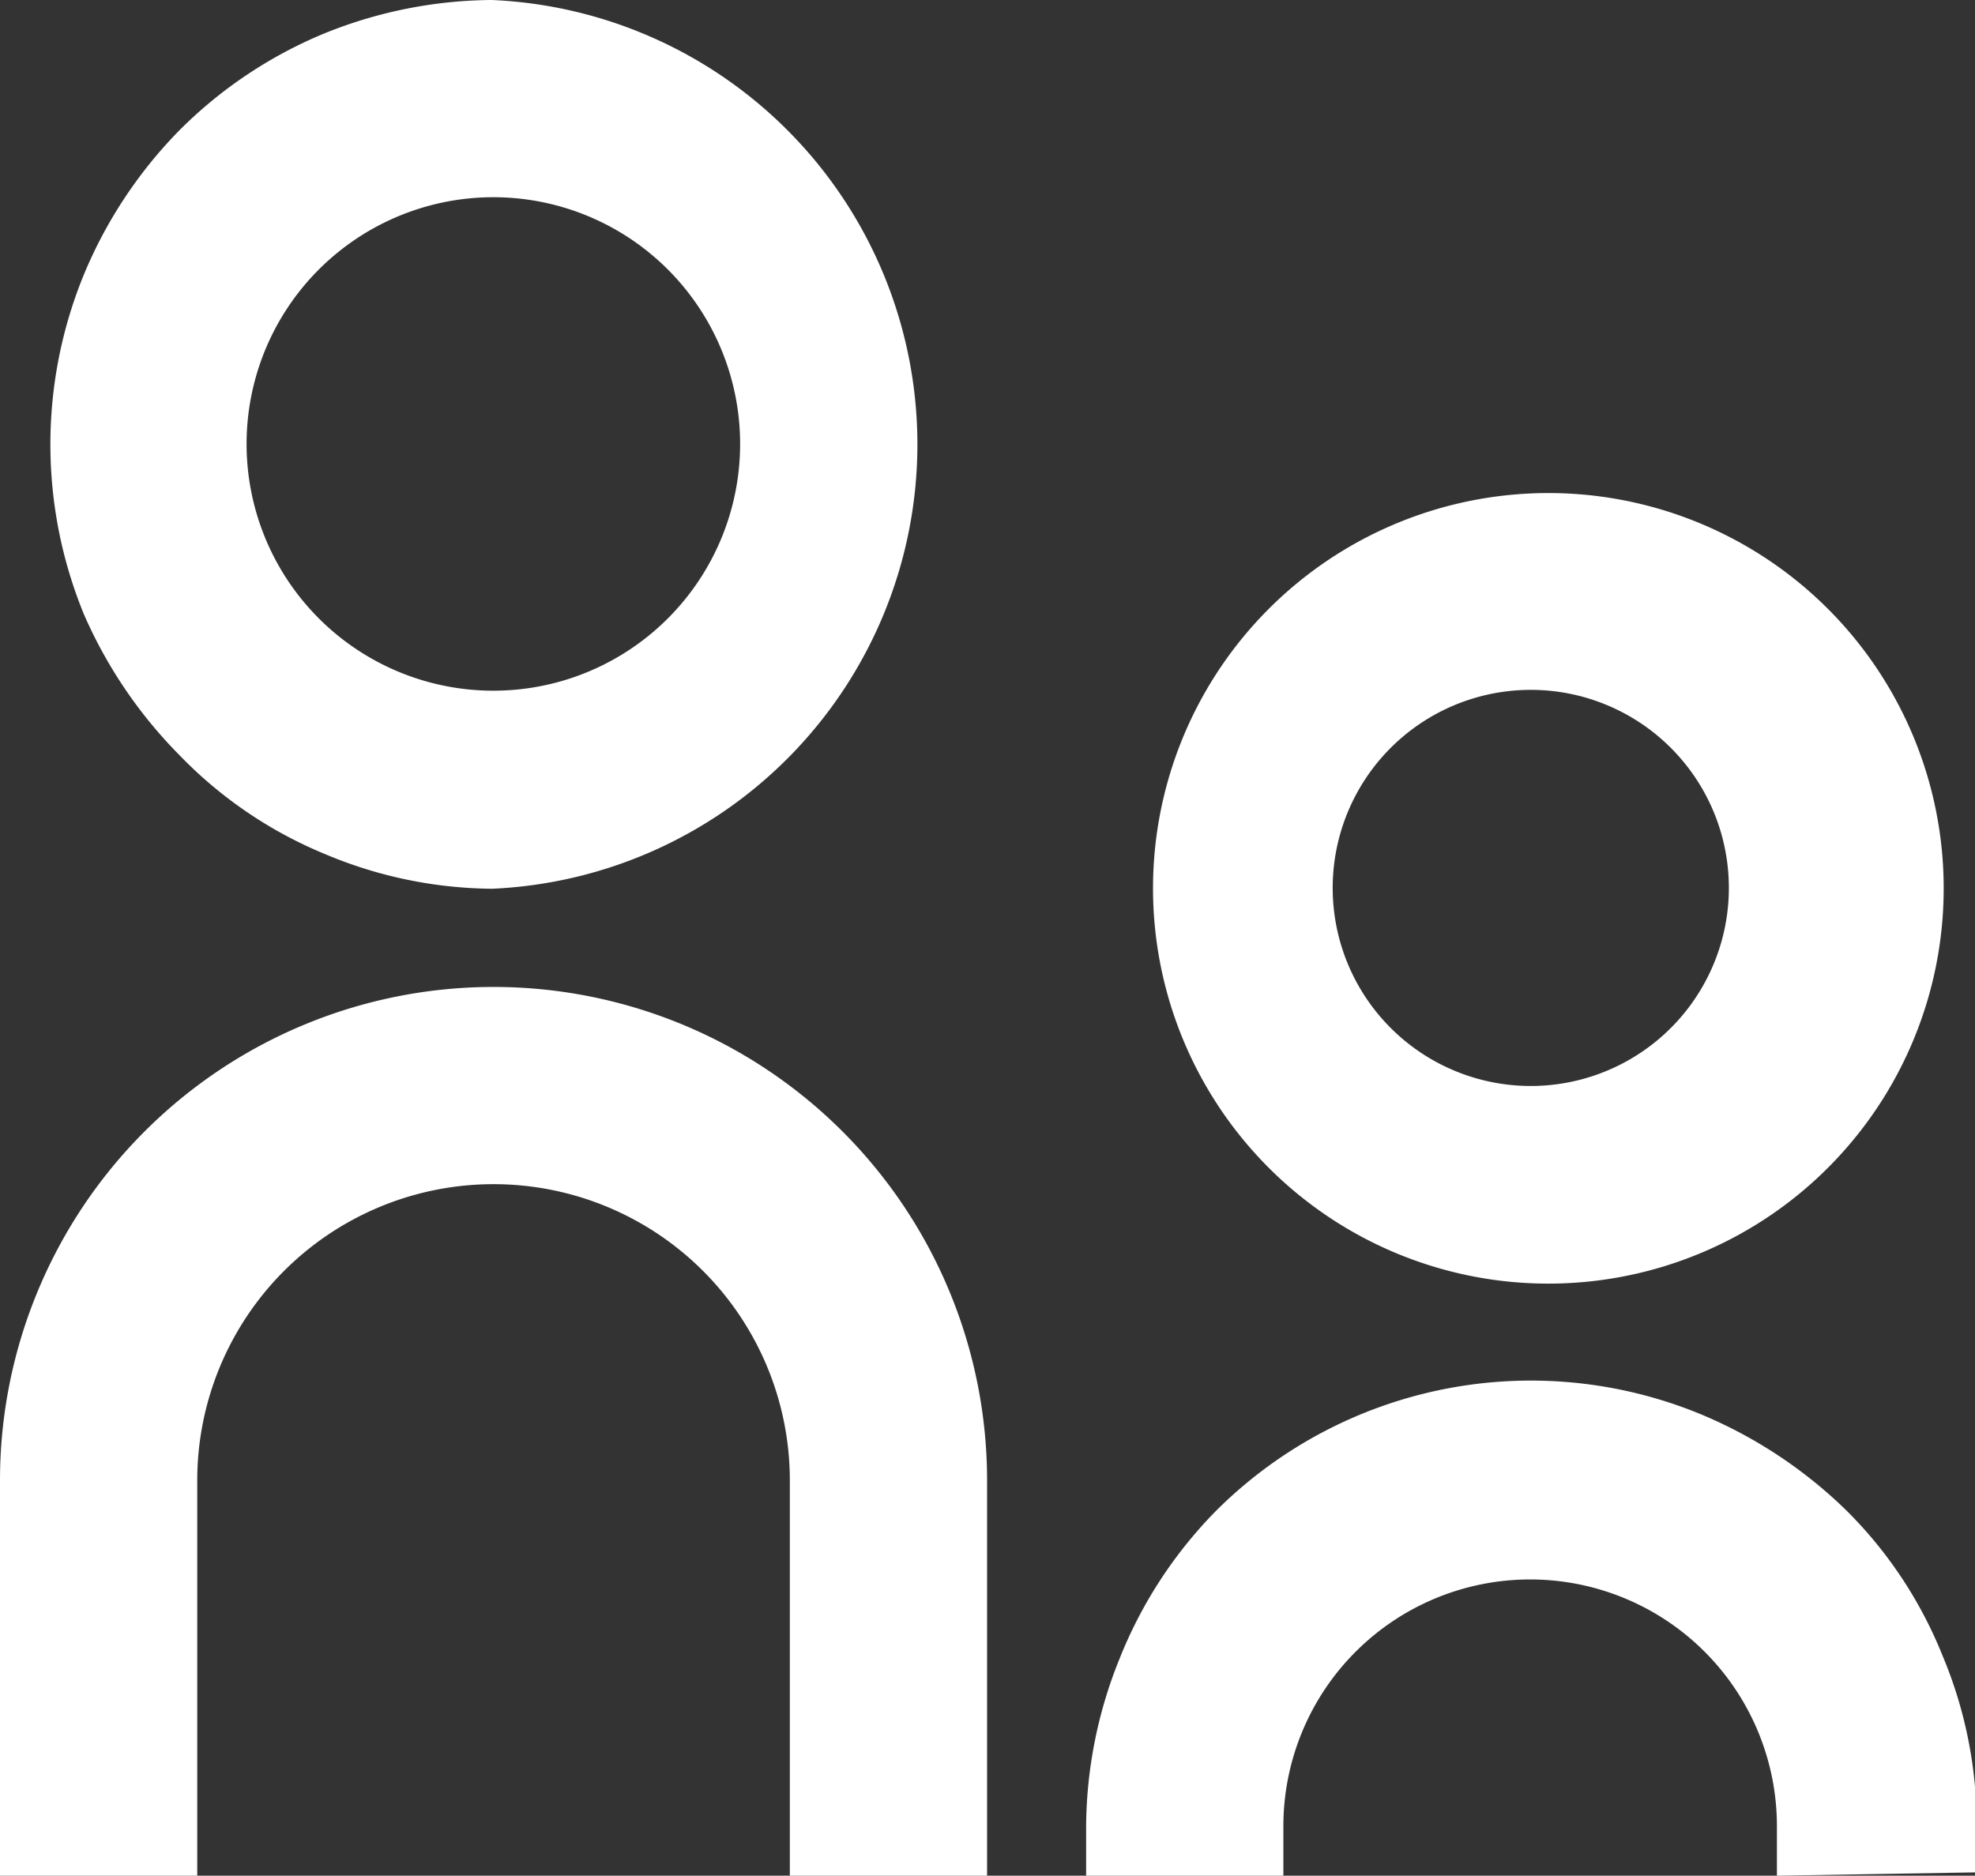<svg xmlns="http://www.w3.org/2000/svg" viewBox="0 0 23.53 22.35"><rect x="0" y="0" width="23.53" height="22.35" fill="#333333" stroke="none"/><defs><style>.cls-1{fill:#fff;}</style></defs><g id="Layer_2" data-name="Layer 2"><g id="Layer_1-2" data-name="Layer 1"><path class="cls-1" d="M5.88,8.23A2.94,2.94,0,1,0,3.8,7.37,2.94,2.94,0,0,0,5.88,8.23Zm0,2.36a5.21,5.21,0,0,1-2-.41A5.12,5.12,0,0,1,2.14,9,5.52,5.52,0,0,1,1,7.32,5.33,5.33,0,0,1,1,3.27,5.41,5.41,0,0,1,2.14,1.55,5.3,5.3,0,0,1,3.86.4a5.39,5.39,0,0,1,2-.4,5.3,5.3,0,0,1,0,10.59Zm12.35,2.35a2.36,2.36,0,1,0-1.66-.69A2.36,2.36,0,0,0,18.23,12.94Zm0,2.35a4.71,4.71,0,0,1,0-9.41,4.71,4.71,0,1,1,0,9.41Zm2.94,7.06v-.59a2.94,2.94,0,1,0-5.88,0v.59H12.94v-.59a5.39,5.39,0,0,1,.4-2A5.3,5.3,0,0,1,14.49,18a5.31,5.31,0,0,1,5.77-1.15A5.52,5.52,0,0,1,22,18a5.12,5.12,0,0,1,1.14,1.72,5.21,5.21,0,0,1,.41,2v.59Zm-11.76,0V17.64a3.53,3.53,0,0,0-7.06,0v4.71H0V17.64a5.88,5.88,0,0,1,11.76,0v4.71Z"/></g></g></svg>